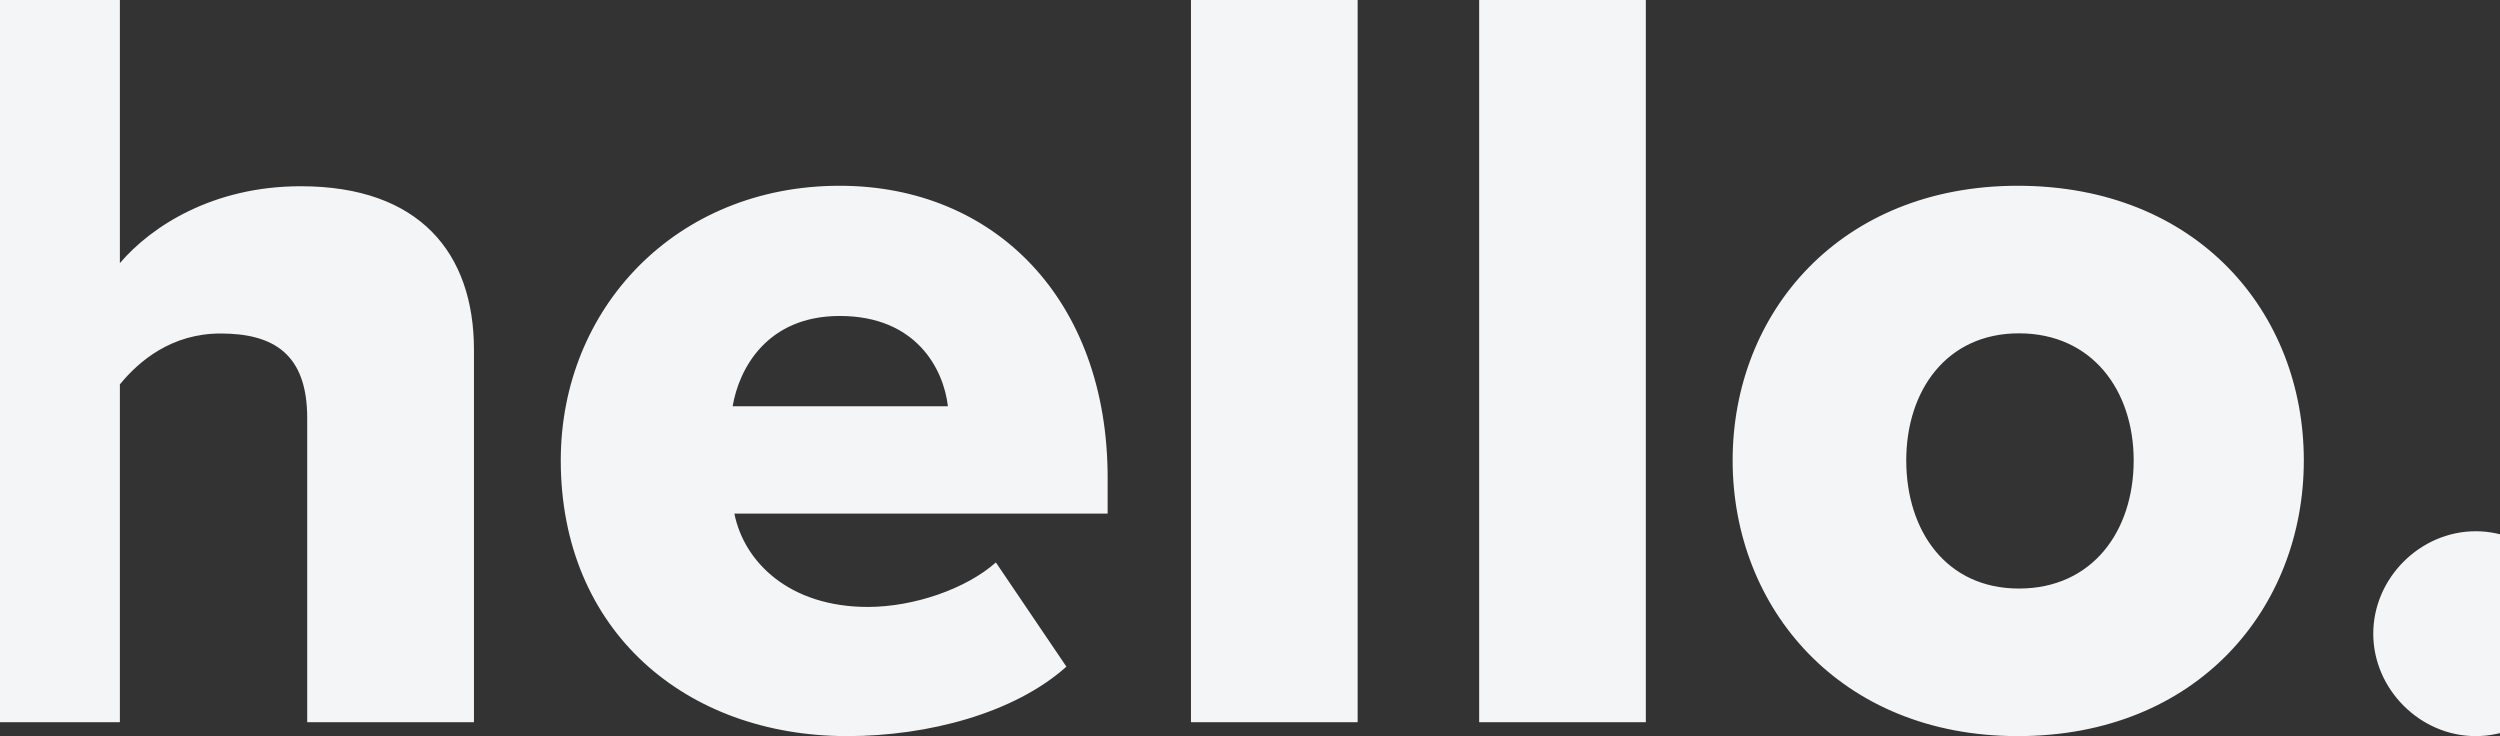 <?xml version="1.0" encoding="UTF-8"?>
<svg width="1440px" height="424px" viewBox="0 0 1440 424" version="1.1" xmlns="http://www.w3.org/2000/svg" xmlns:xlink="http://www.w3.org/1999/xlink">
    <rect x="0" y="0" width="1440" height="424" fill="#333333" stroke="none"/>
    <title>homepage-header-background-hello</title>
    <g id="0.0-Homepage-(release-2.0)" stroke="none" stroke-width="1" fill="none" fill-rule="evenodd">
        <g id="Homepage---Desktop-1440-(963px-&amp;-up)" fill="#F3F5F7" fill-rule="nonzero">
            <path d="M69.05,416 L69.05,221.409 C80.277,207.688 98.988,192.096 127.054,192.096 C157.615,192.096 176.95,203.946 176.95,240.744 L176.95,416 L273,416 L273,201.451 C273,145.943 241.815,107.274 173.208,107.274 C122.688,107.274 87.137,130.351 69.05,151.556 L69.05,0 L-27,0 L-27,416 L69.05,416 Z M488,424 C534.25,424 584.25,410.87 614.25,383.984 L573.625,323.961 C556.75,338.966 526.75,349.596 499.875,349.596 C454.875,349.596 428.625,323.961 423,295.824 L638,295.824 L638,275.191 C638,172.651 573,107 483.625,107 C389.25,107 323,177.653 323,265.187 C323,363.351 394.875,424 488,424 Z M546,234 L422,234 C425.739,212.072 441.94,182 483.688,182 C527.93,182 543.508,212.699 546,234 Z M782,416 L782,0 L686,0 L686,416 L782,416 Z M948,416 L948,0 L852,0 L852,416 L948,416 Z M1162.188,424 C1265.82,424 1327,350.221 1327,265.187 C1327,180.154 1265.82,107 1162.188,107 C1059.805,107 998,180.154 998,265.187 C998,350.221 1059.805,424 1162.188,424 Z M1162.876,339 C1121.081,339 1098,305.847 1098,265.187 C1098,225.153 1121.081,192 1162.876,192 C1205.295,192 1229,225.153 1229,265.187 C1229,305.847 1205.295,339 1162.876,339 Z M1426,424 C1458.011,424 1485,397.011 1485,365 C1485,332.989 1458.011,306 1426,306 C1393.989,306 1367,332.989 1367,365 C1367,397.011 1393.989,424 1426,424 Z" id="homepage-header-background-hello"></path>
        </g>
    </g>
</svg>